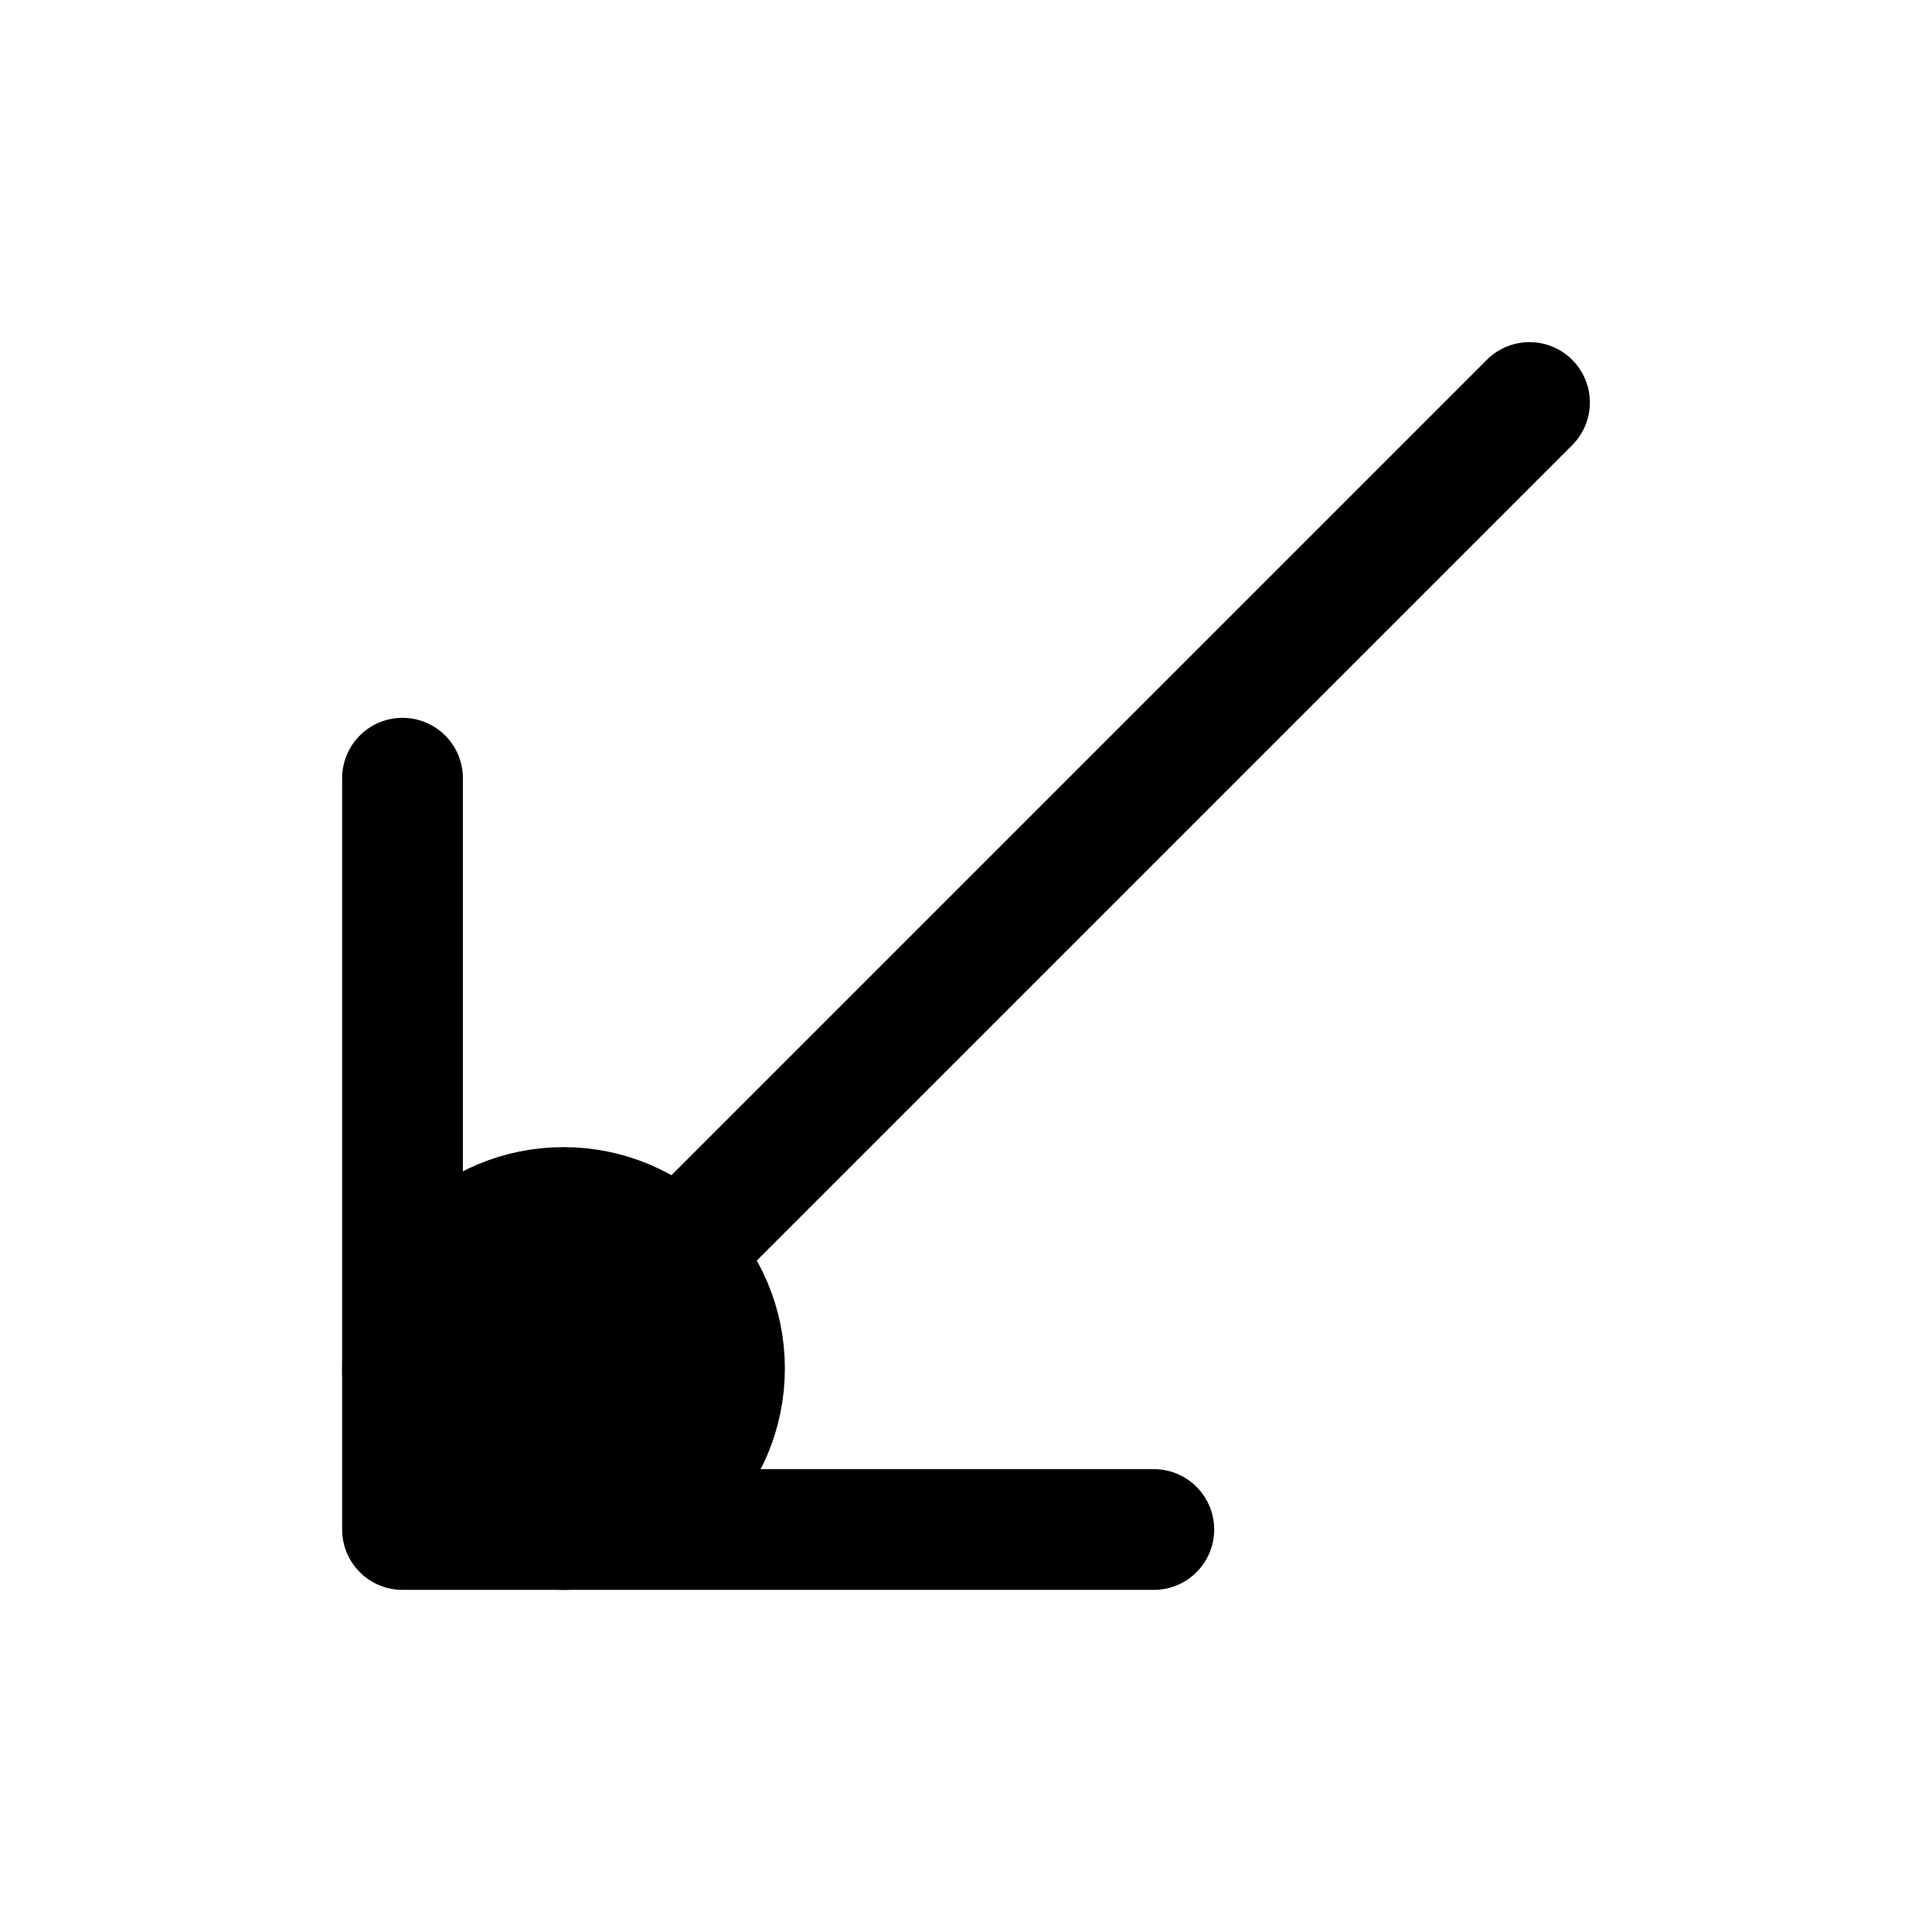 <svg xmlns="http://www.w3.org/2000/svg" fill="none" viewBox="0 0 24 24" stroke-width="1.5" stroke="currentColor" aria-hidden="true" data-slot="icon">
  <circle cx="7" cy="17" r="2" fill="color(display-p3 .98 .561 .561)"/>
  <path stroke-linecap="round" stroke-linejoin="round" d="M19 5 5 19m0 0V9.667M5 19h9.333"/>
</svg>
